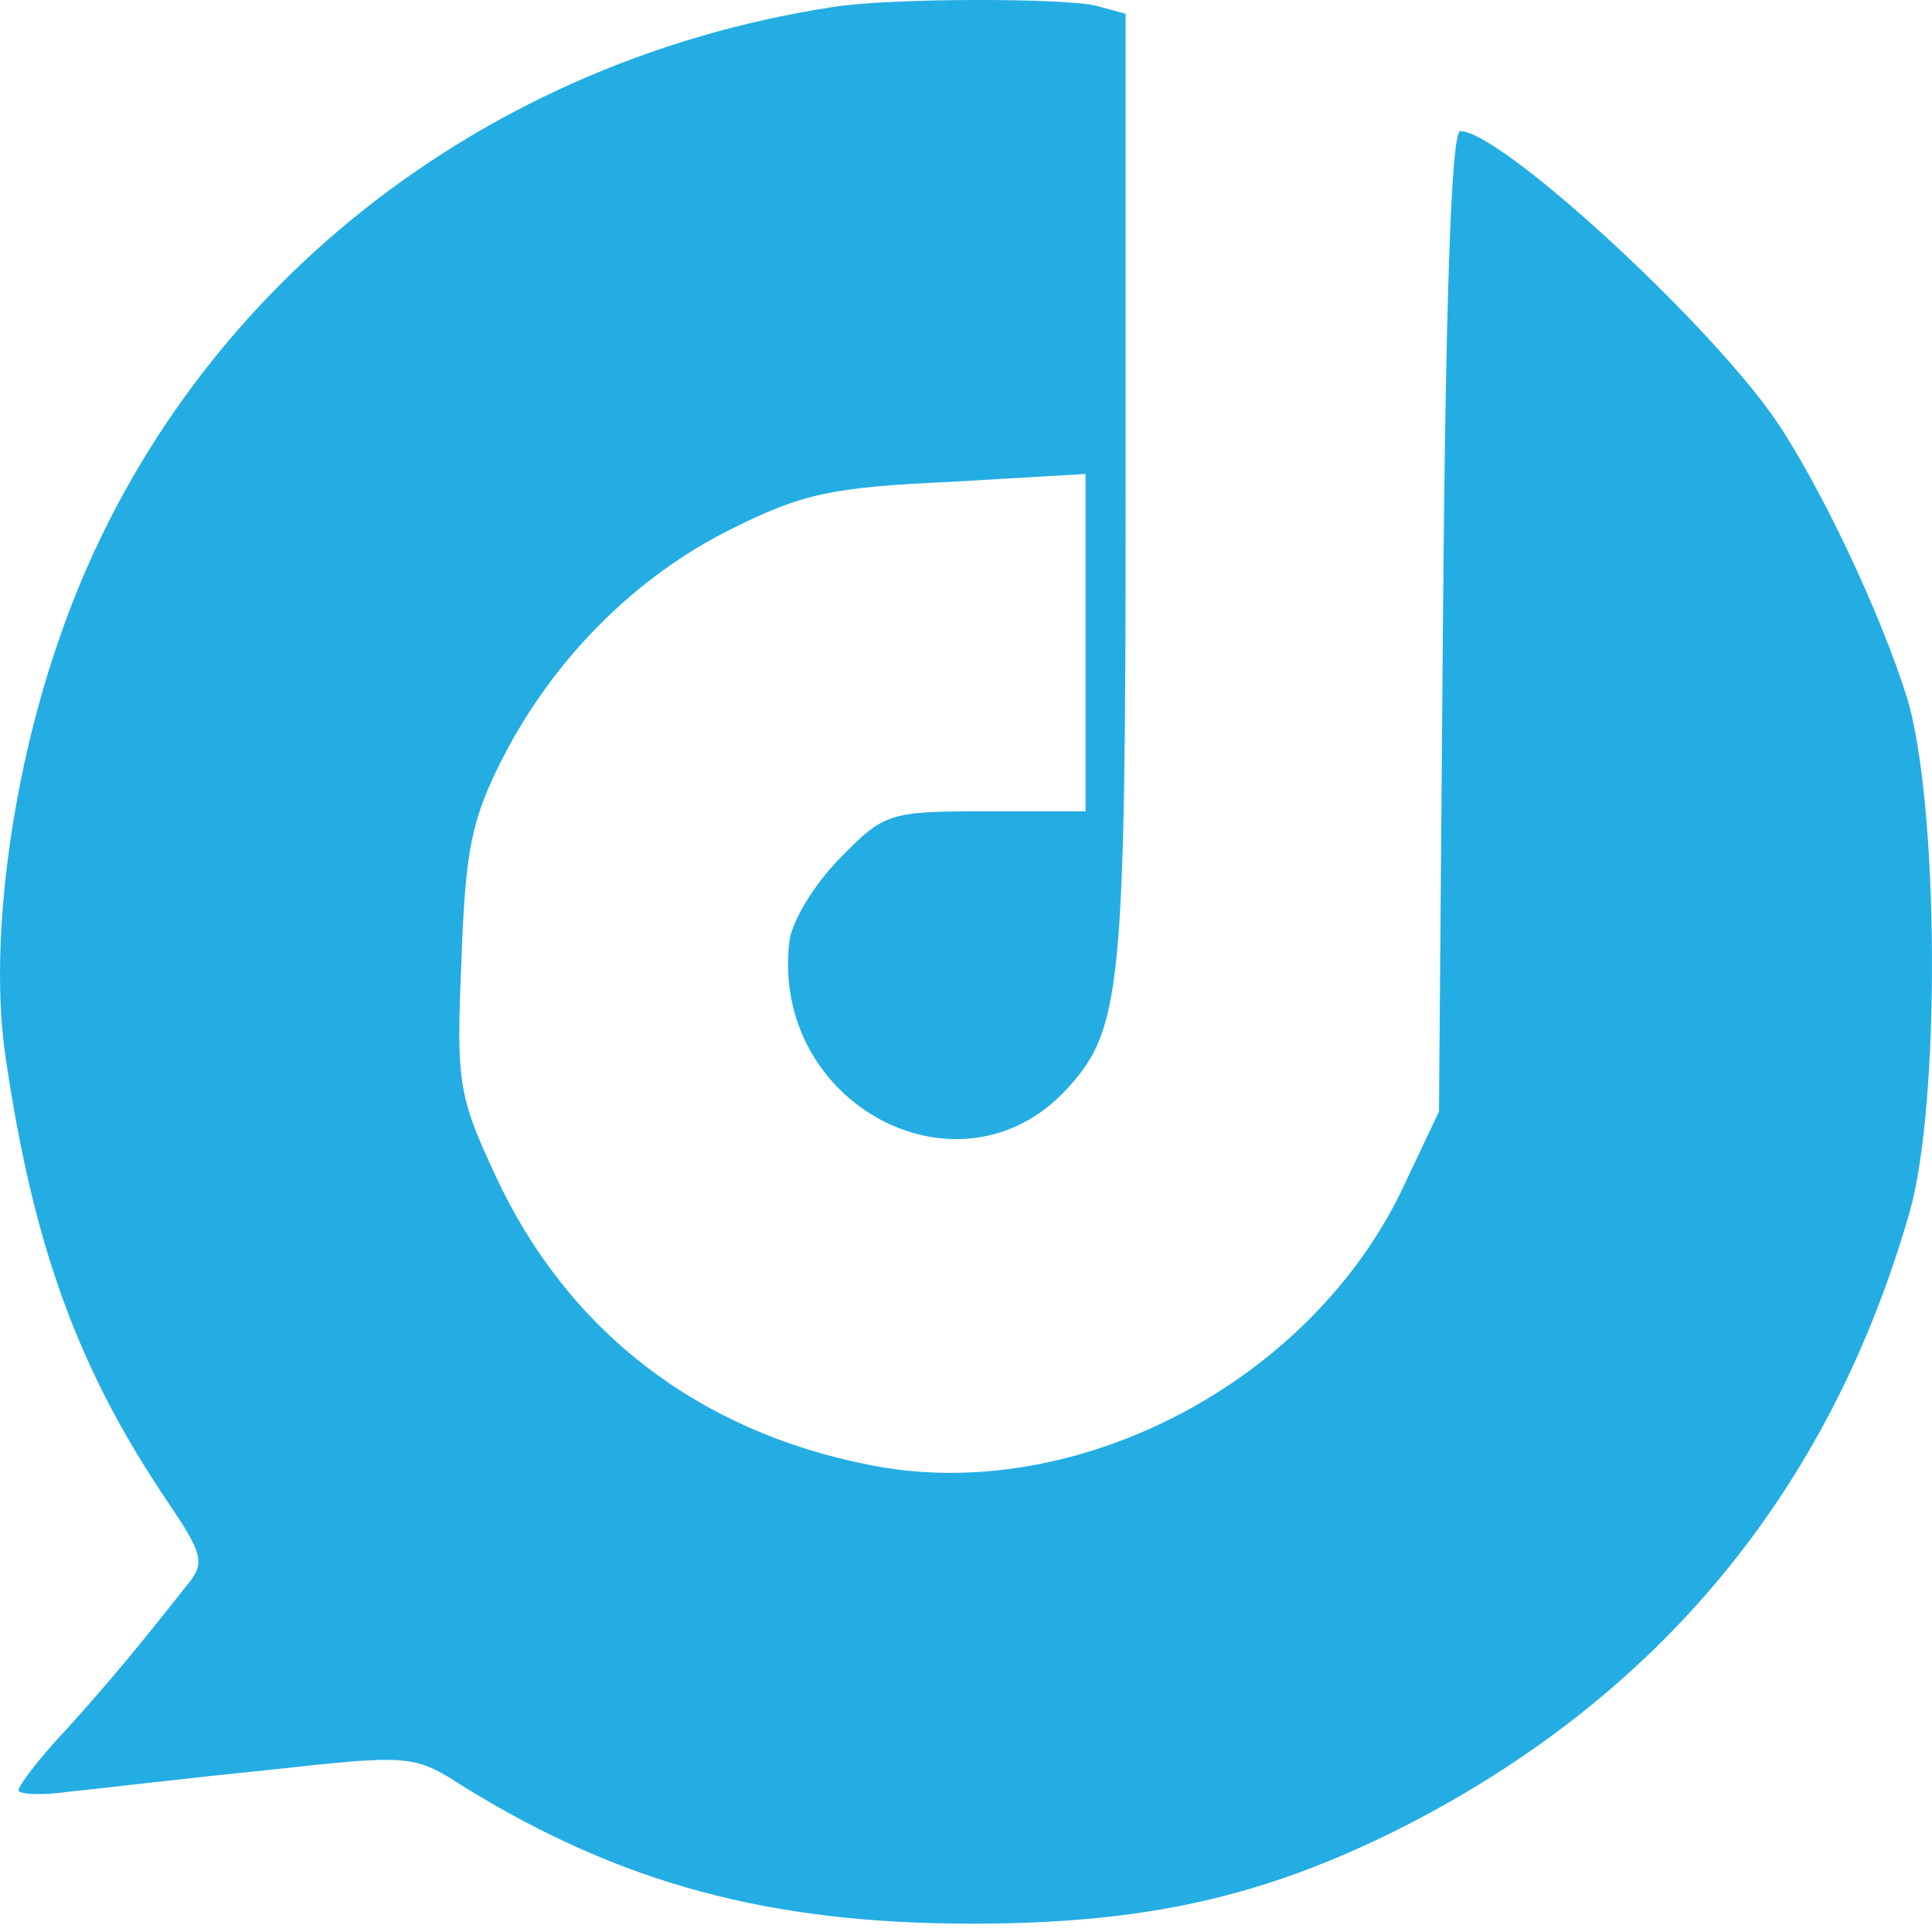 <svg width="16" height="16" viewBox="0 0 16 16" fill="none" xmlns="http://www.w3.org/2000/svg">
<path d="M6.892 0.059C3.876 0.523 1.413 2.544 0.474 5.339C0.088 6.465 -0.089 7.824 0.044 8.741C0.276 10.331 0.651 11.347 1.391 12.441C1.667 12.85 1.7 12.938 1.568 13.104C1.148 13.634 0.949 13.877 0.574 14.296C0.342 14.54 0.154 14.783 0.154 14.827C0.154 14.86 0.342 14.871 0.574 14.838C0.795 14.816 1.535 14.727 2.197 14.661C3.412 14.528 3.423 14.528 3.854 14.805C5.147 15.6 6.373 15.931 8.051 15.931C9.487 15.931 10.459 15.71 11.586 15.147C13.729 14.065 15.153 12.352 15.816 10.033C16.07 9.138 16.059 6.664 15.794 5.781C15.573 5.074 15.076 4.024 14.701 3.472C14.126 2.644 12.425 1.086 12.094 1.086C12.017 1.086 11.972 2.511 11.95 5.14L11.917 9.205L11.63 9.812C10.868 11.447 8.902 12.474 7.201 12.132C5.787 11.855 4.705 11.027 4.108 9.746C3.799 9.083 3.777 8.973 3.821 7.968C3.854 7.051 3.898 6.797 4.163 6.278C4.583 5.46 5.257 4.776 6.063 4.378C6.638 4.091 6.881 4.035 7.864 3.991L8.99 3.925V5.328V6.719H8.162C7.367 6.719 7.322 6.731 6.958 7.106C6.748 7.316 6.56 7.625 6.538 7.791C6.373 9.149 7.963 9.989 8.847 9.006C9.288 8.52 9.322 8.166 9.322 4.069V0.114L9.079 0.048C8.814 -0.018 7.356 -0.018 6.892 0.059Z" fill="#24ADE3"/>
</svg>
